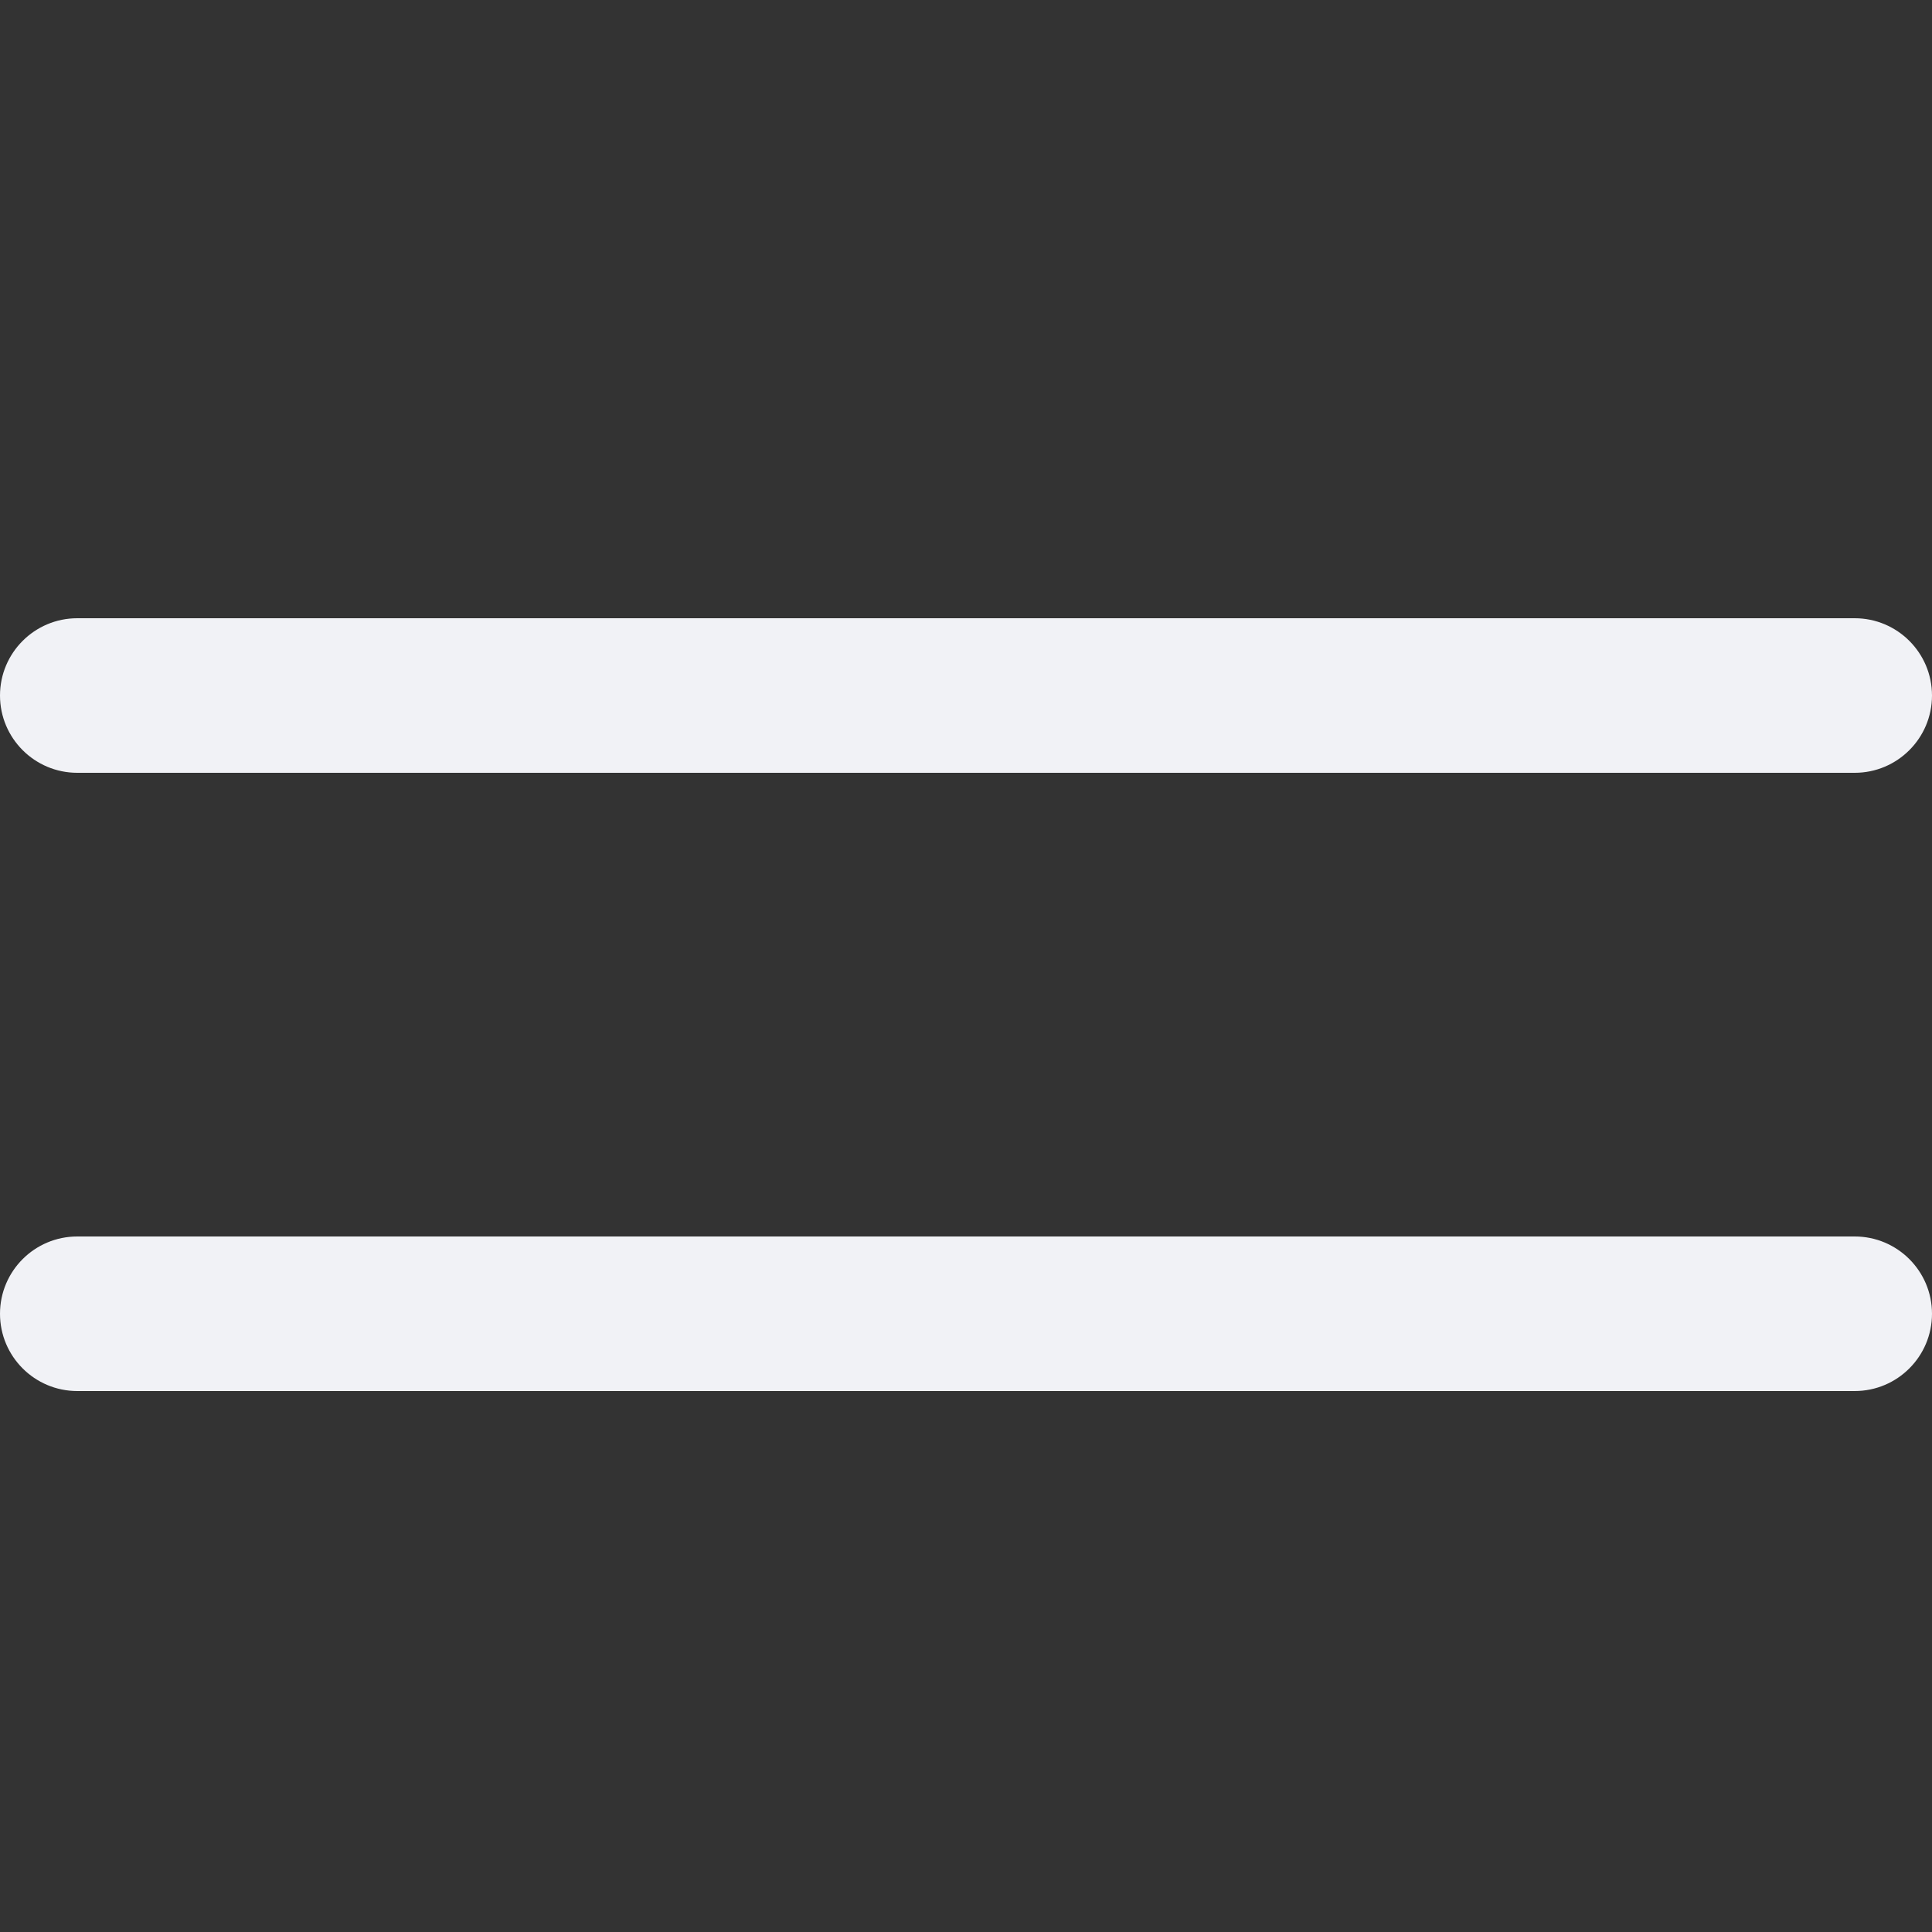 <svg width="25" height="25" viewBox="0 0 25 25" fill="none" xmlns="http://www.w3.org/2000/svg">
<rect x="0" y="0" width="25" height="25" fill="#333333" stroke="none"/>
<path d="M0 17C0 16.448 0.448 16 1 16H24C24.552 16 25 16.448 25 17C25 17.552 24.552 18 24 18H1C0.448 18 0 17.552 0 17Z" fill="#F1F2F6"/>
<path d="M0 9C0 8.448 0.448 8 1 8H24C24.552 8 25 8.448 25 9C25 9.552 24.552 10 24 10H1C0.448 10 0 9.552 0 9Z" fill="#F1F2F6"/>
</svg>
